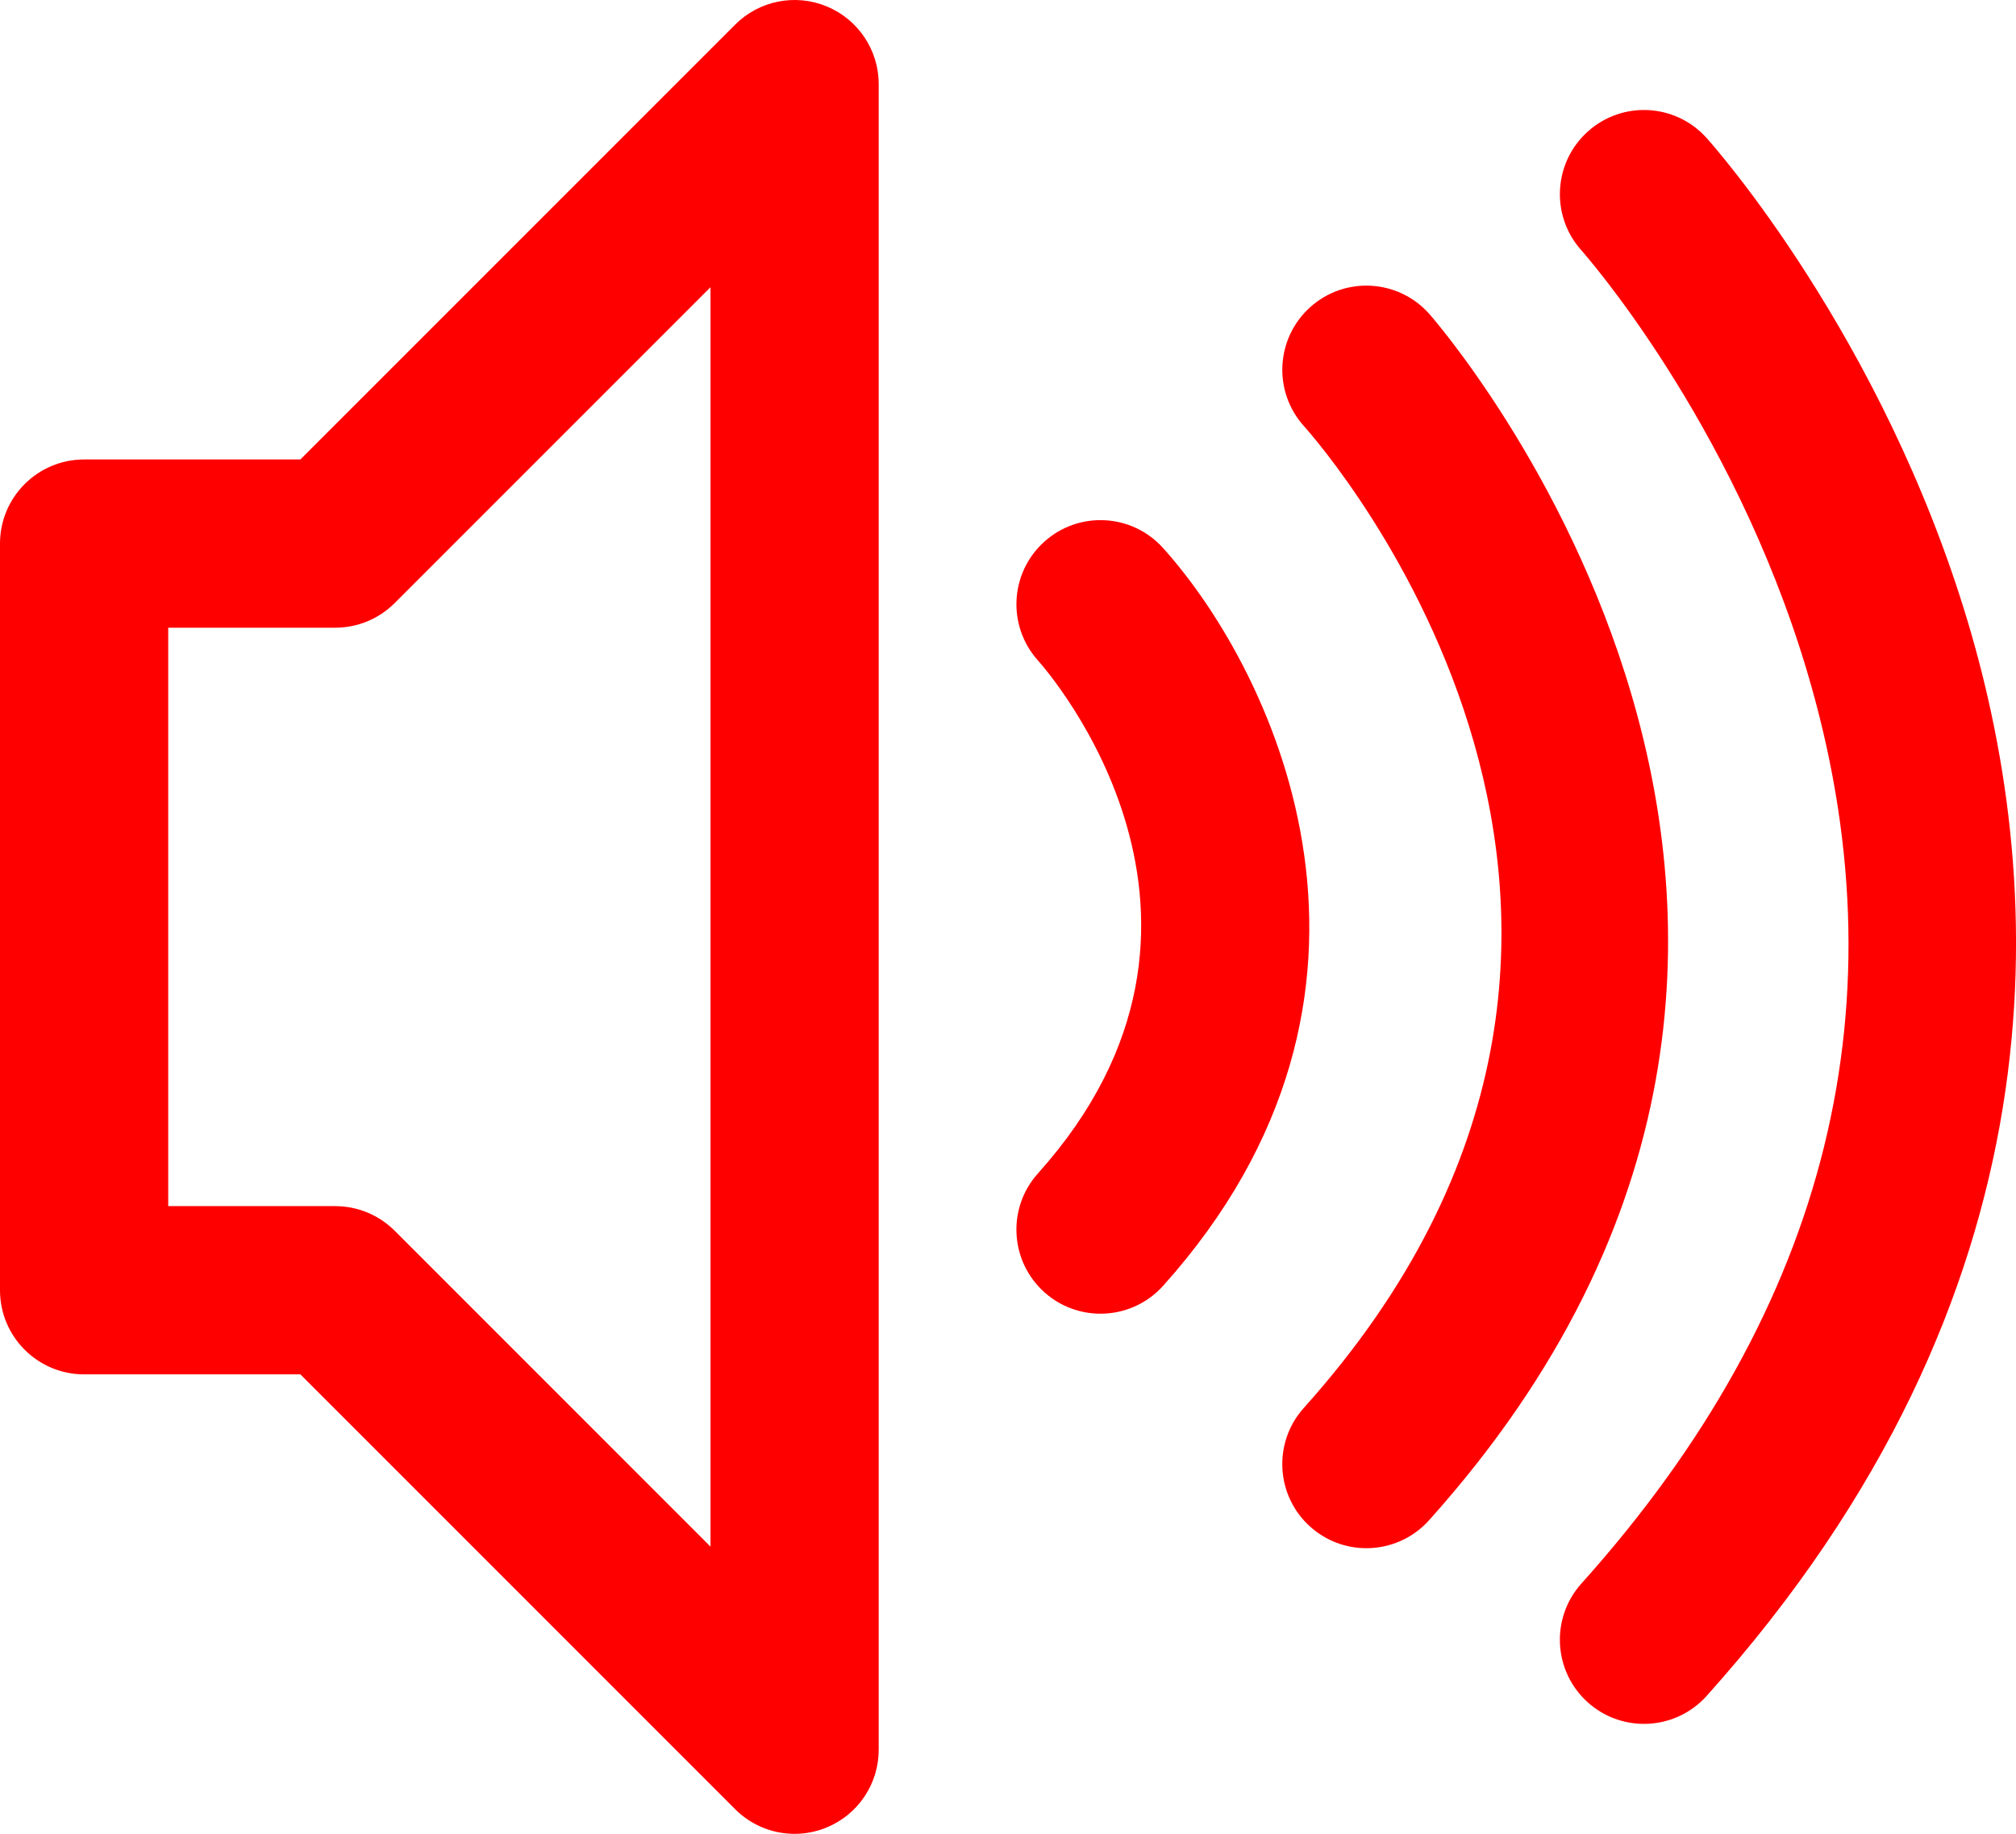 <?xml version="1.0" encoding="utf-8"?>
<!-- Generator: Adobe Illustrator 16.0.3, SVG Export Plug-In . SVG Version: 6.00 Build 0)  -->
<!DOCTYPE svg PUBLIC "-//W3C//DTD SVG 1.1//EN" "http://www.w3.org/Graphics/SVG/1.1/DTD/svg11.dtd">
<svg version="1.1" id="Layer_1" xmlns="http://www.w3.org/2000/svg" xmlns:xlink="http://www.w3.org/1999/xlink" x="0px" y="0px"
	 width="95.875px" height="87.201px" viewBox="0 0 95.875 87.201" enable-background="new 0 0 95.875 87.201" xml:space="preserve">
<g>
	<path fill="red" d="M39.319,0.305c-1.493-0.62-3.216-0.278-4.358,0.867L14.285,21.848H4c-2.209,0-4,1.791-4,4v35.504c0,2.209,1.791,4,4,4
		h10.285l20.676,20.676c0.765,0.767,1.788,1.173,2.829,1.173c0.515,0,1.035-0.101,1.529-0.306c1.495-0.617,2.47-2.076,2.47-3.694V4
		C41.789,2.383,40.814,0.924,39.319,0.305z M33.789,73.543L18.771,58.524c-0.75-0.75-1.768-1.172-2.828-1.172H8V29.848h7.942
		c1.061,0,2.078-0.421,2.828-1.172l15.019-15.019V73.543z"/>
	<path fill="red" d="M55.314,26.061c-1.478-1.645-4.007-1.78-5.647-0.305c-1.645,1.476-1.78,4.005-0.306,5.649
		c0.446,0.498,10.821,12.334,0,24.392c-1.476,1.644-1.339,4.173,0.306,5.649c0.764,0.686,1.719,1.021,2.67,1.021
		c1.097,0,2.188-0.447,2.979-1.328C67.767,47.267,60.76,32.127,55.314,26.061z"/>
	<path fill="red" d="M67.958,14.91c-1.478-1.645-4.006-1.78-5.647-0.305c-1.644,1.476-1.78,4.005-0.306,5.649
		c0.855,0.953,20.716,23.612,0,46.694c-1.476,1.645-1.338,4.174,0.306,5.648c0.765,0.686,1.719,1.022,2.671,1.022
		c1.096,0,2.188-0.448,2.979-1.328C93.413,43.928,68.215,15.197,67.958,14.91z"/>
	<path fill="red" d="M93.583,29.565C89.517,15.974,81.499,6.937,81.159,6.559c-1.477-1.646-4.007-1.78-5.647-0.305
		c-1.644,1.476-1.78,4.005-0.306,5.649c0.071,0.079,7.154,8.063,10.713,19.956c4.69,15.679,1.086,30.294-10.713,43.441
		c-1.476,1.645-1.338,4.174,0.306,5.649c0.764,0.686,1.719,1.022,2.671,1.022c1.096,0,2.188-0.447,2.979-1.328
		C98.333,61.508,97.395,42.306,93.583,29.565z"/>
</g>
</svg>

